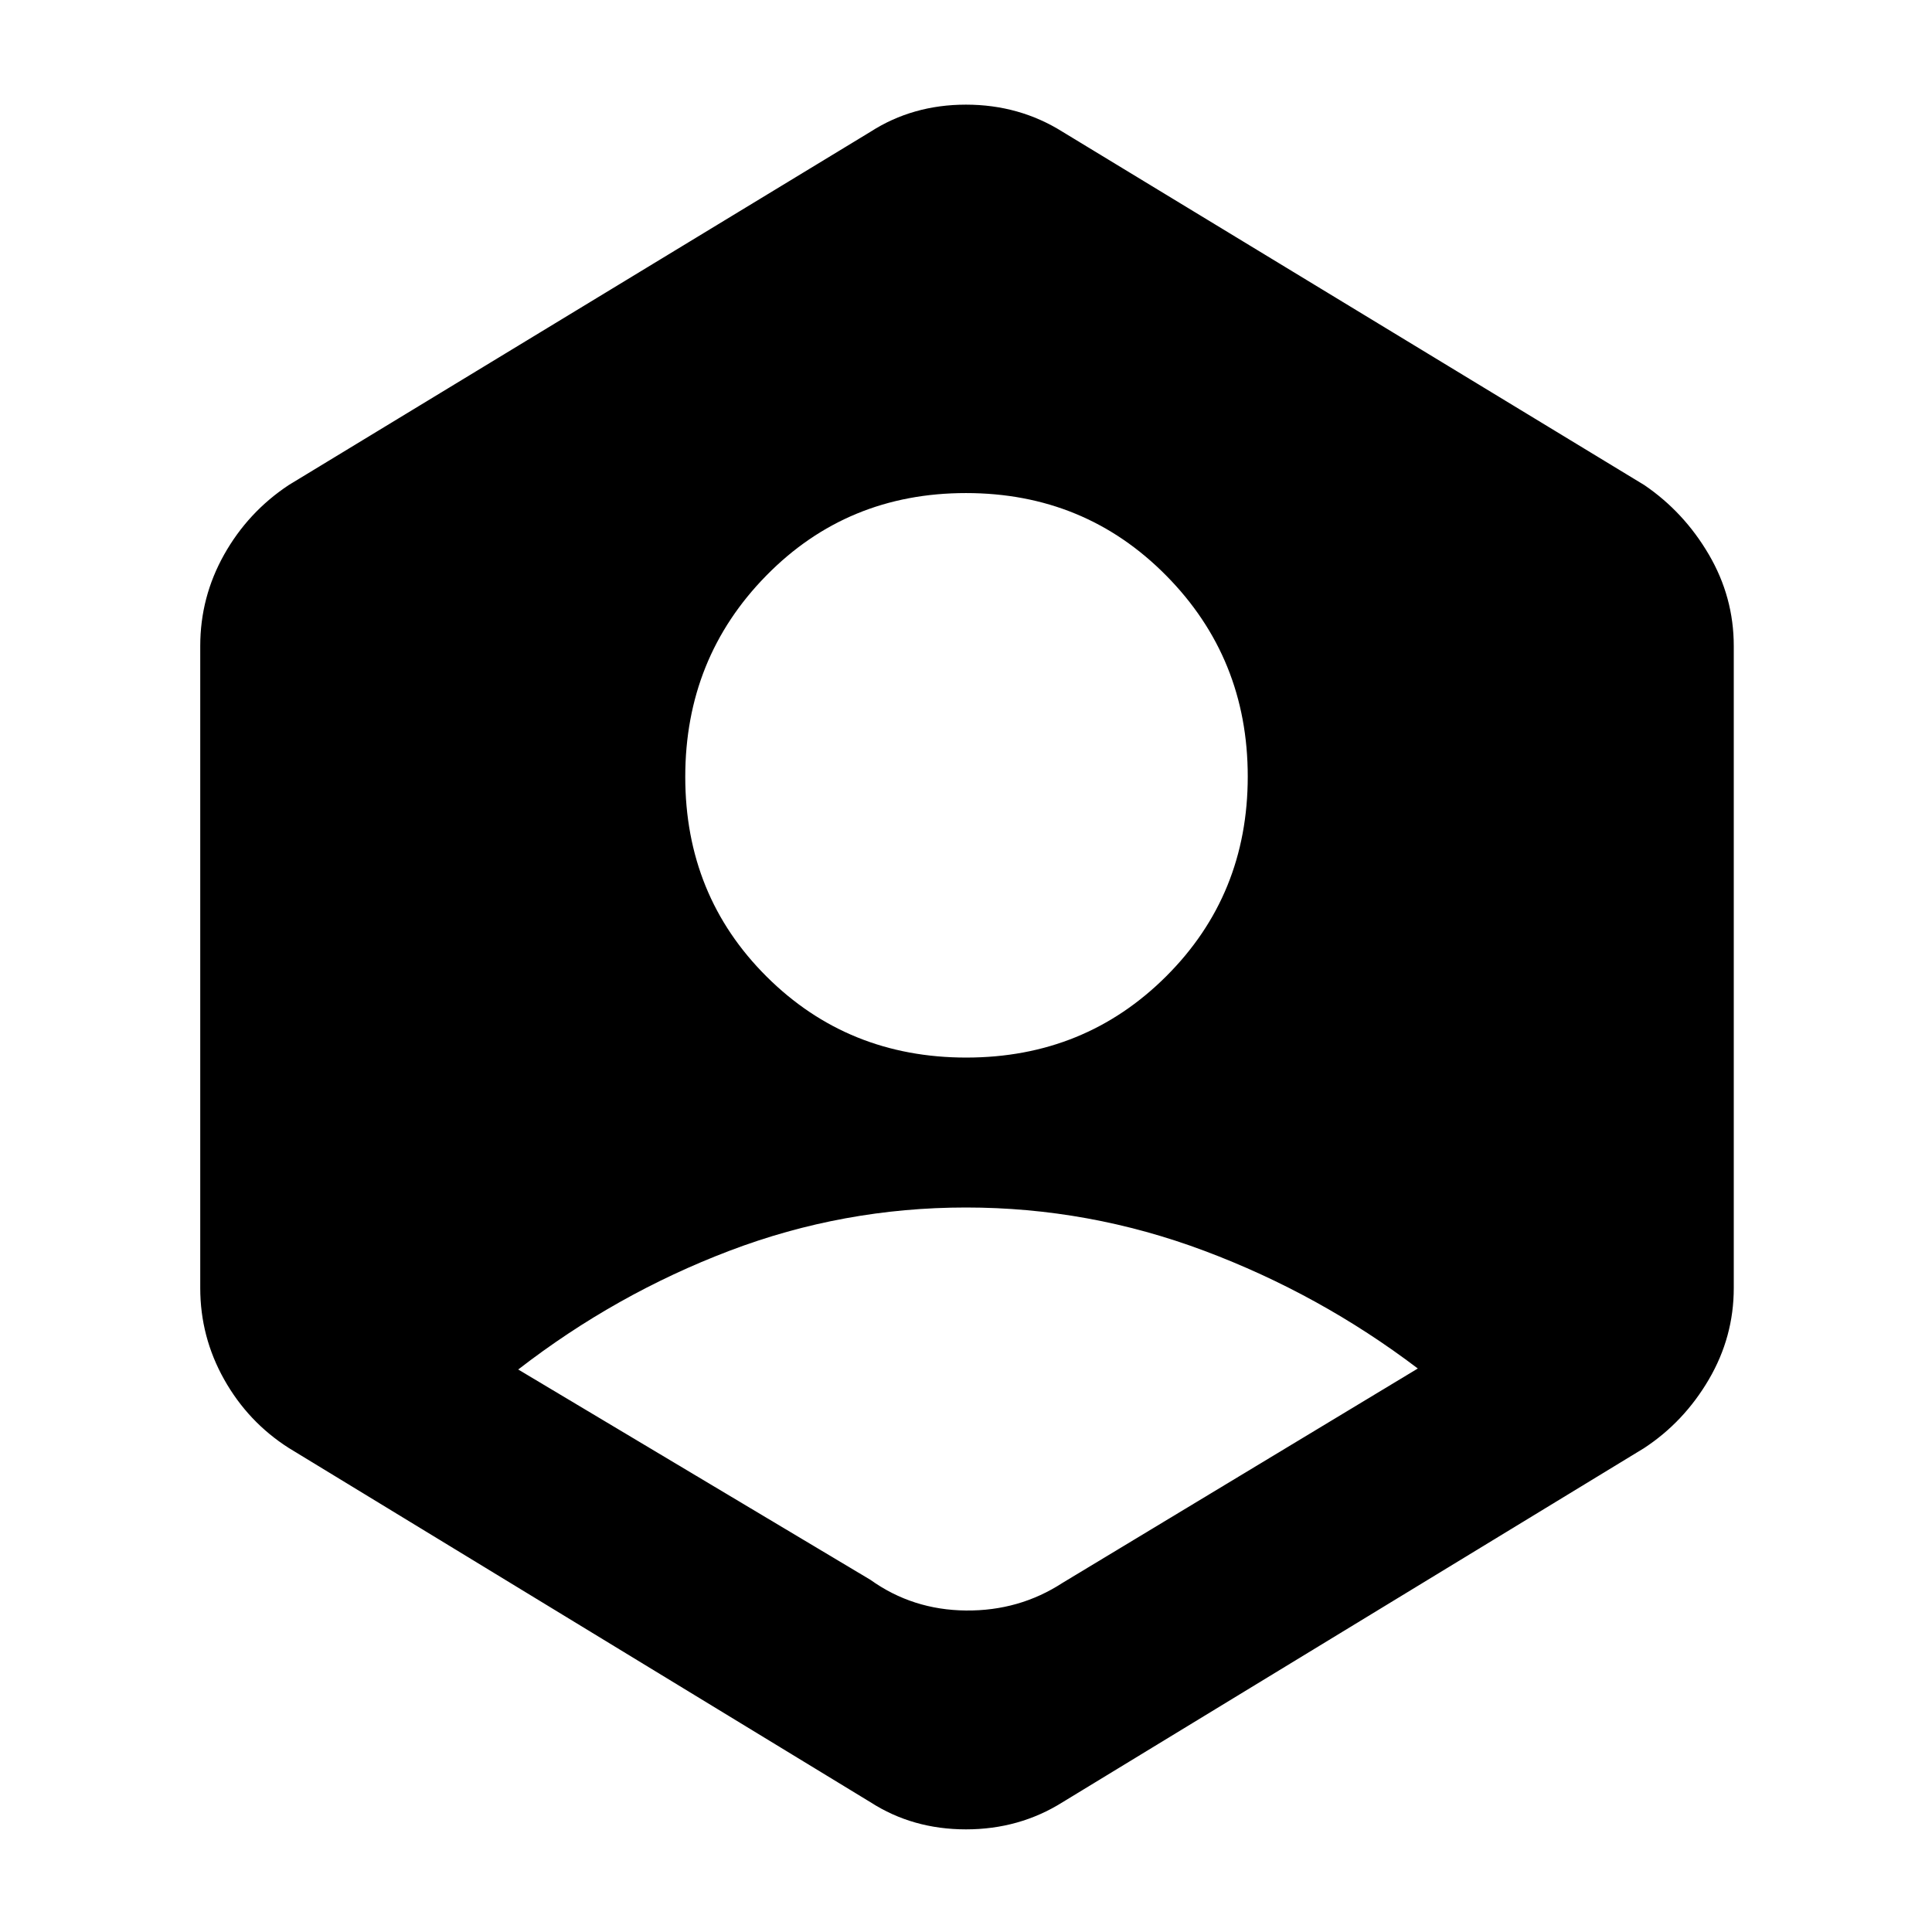 <svg xmlns="http://www.w3.org/2000/svg" height="48" viewBox="0 -960 960 960" width="48"><path d="M432.5-175q20.97 15 47.48 15.25 26.52.25 48.02-13.75L704.5-280q-48.76-37-106.13-58.5T480-360q-61 0-117.54 21.51-56.54 21.5-104.96 58.99l175 104.5Zm47.66-259.5q58.84 0 99.34-40.41t40.5-99.25Q620-633 579.48-674q-40.51-41-99.5-41-58.98 0-99.23 41.02-40.25 41.01-40.25 100 0 58.98 40.41 99.23 40.41 40.25 99.25 40.25Zm-47.66 370-289-176q-20.24-12.91-32.12-34.06Q99.5-295.7 99.5-320v-319q0-24.3 11.88-45.44 11.88-21.15 32.12-34.56l289-175.5q20.97-13.5 47.48-13.5 26.52 0 48.02 13.5L817-719q19.74 13.41 32.12 34.56Q861.5-663.3 861.5-639v319q0 24.3-12.38 45.44-12.38 21.15-32.24 34.15L528-64.5Q506.5-51 479.98-51q-26.51 0-47.48-13.5Z"/></svg>